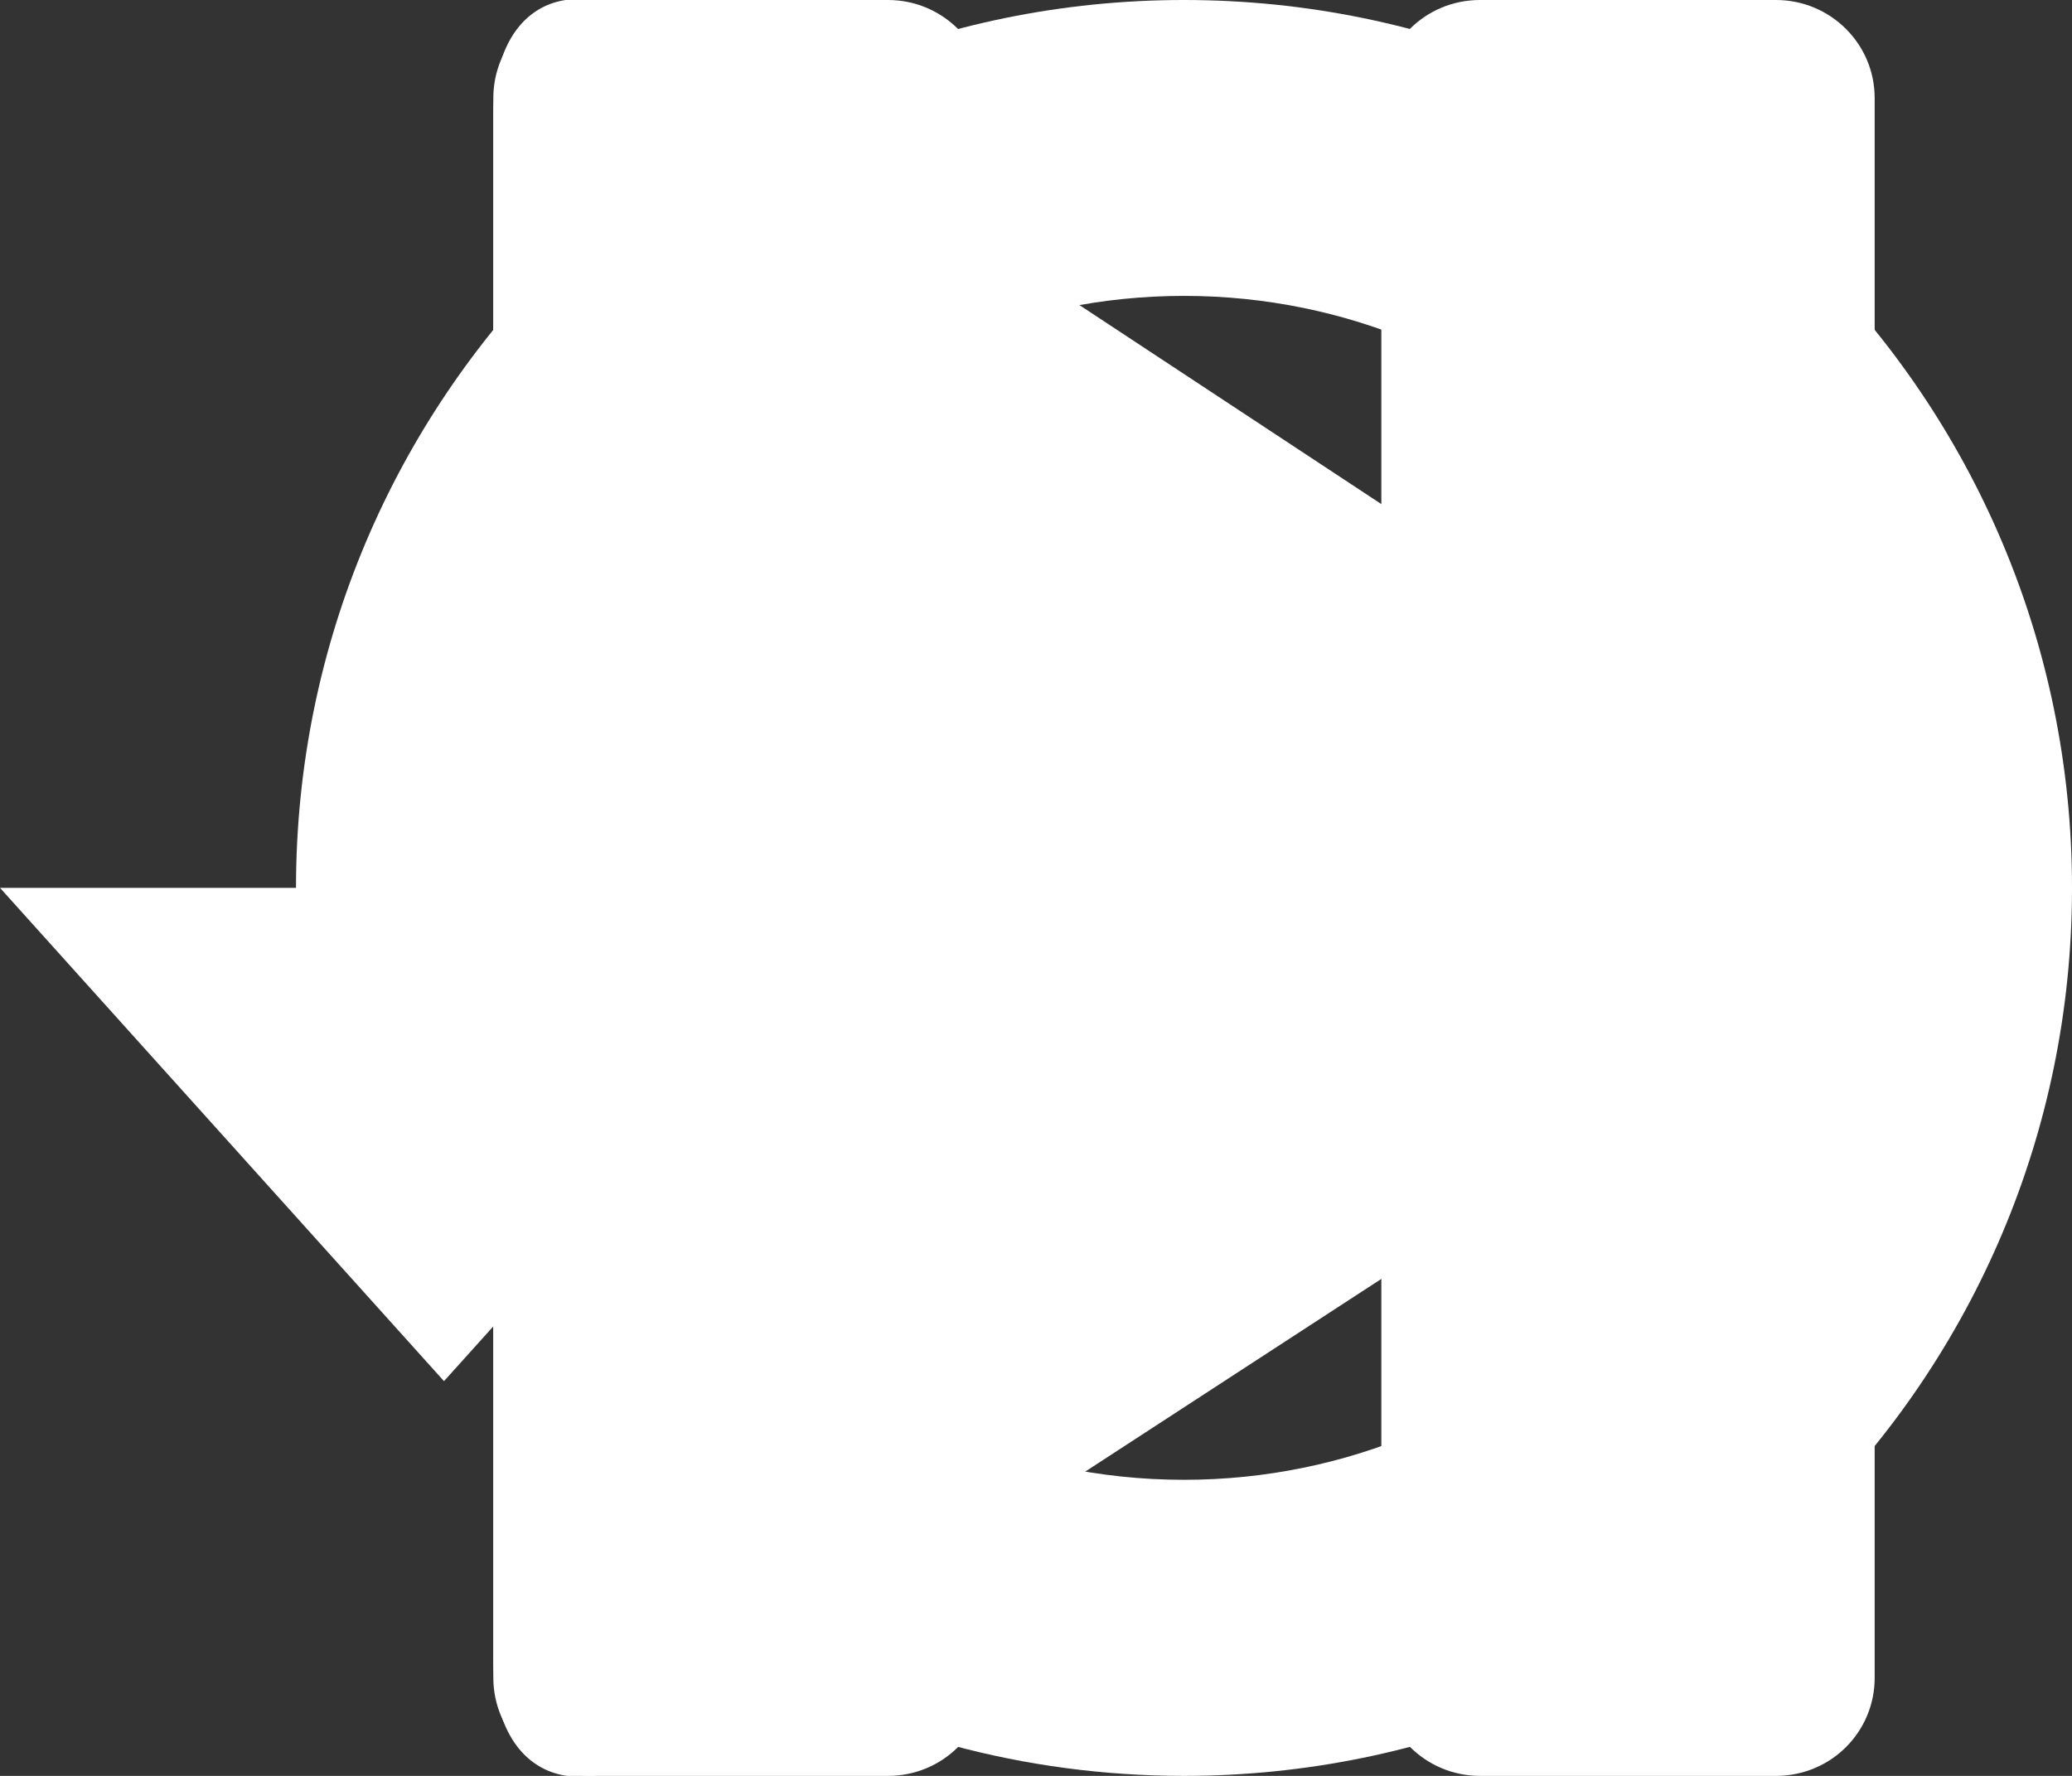 <svg class="videoplayer_play_icon" viewBox="175 567 21 18" xmlns="http://www.w3.org/2000/svg">
    <rect x="175" y="567" width="21" height="18" fill="#333333" stroke="none"/>
    <path d="M181.676 584.73c-.925.603-1.676.196-1.676-.9v-15.662c0-1.1.744-1.5 1.662-.896l11.67 7.693c.92.605.92 1.58-.013 2.187l-11.644 7.578z" fill="#FFF" class="_play"></path>
    <path d="M180 567.993c0-.548.444-.993 1-.993h3c.552 0 1 .445 1 .993v16.014c0 .548-.444.993-1 .993h-3c-.552 0-1-.445-1-.993v-16.014zm9 0c0-.548.444-.993 1-.993h3c.552 0 1 .445 1 .993v16.014c0 .548-.444.993-1 .993h-3c-.552 0-1-.445-1-.993v-16.014z" fill="#FFF" class="_pause"></path>
    <path d="M178 576c0-4.97 4.03-9 9-9s9 4.03 9 9-4.03 9-9 9c-1.625 0-3.15-.43-4.464-1.184l2.036-2.327c.743.327 1.564.51 2.428.51 3.314 0 6-2.686 6-6s-2.686-6-6-6-6 2.686-6 6h3l-4.5 5-4.5-5h3z" fill="#FFF" class="_replay"></path>
</svg>